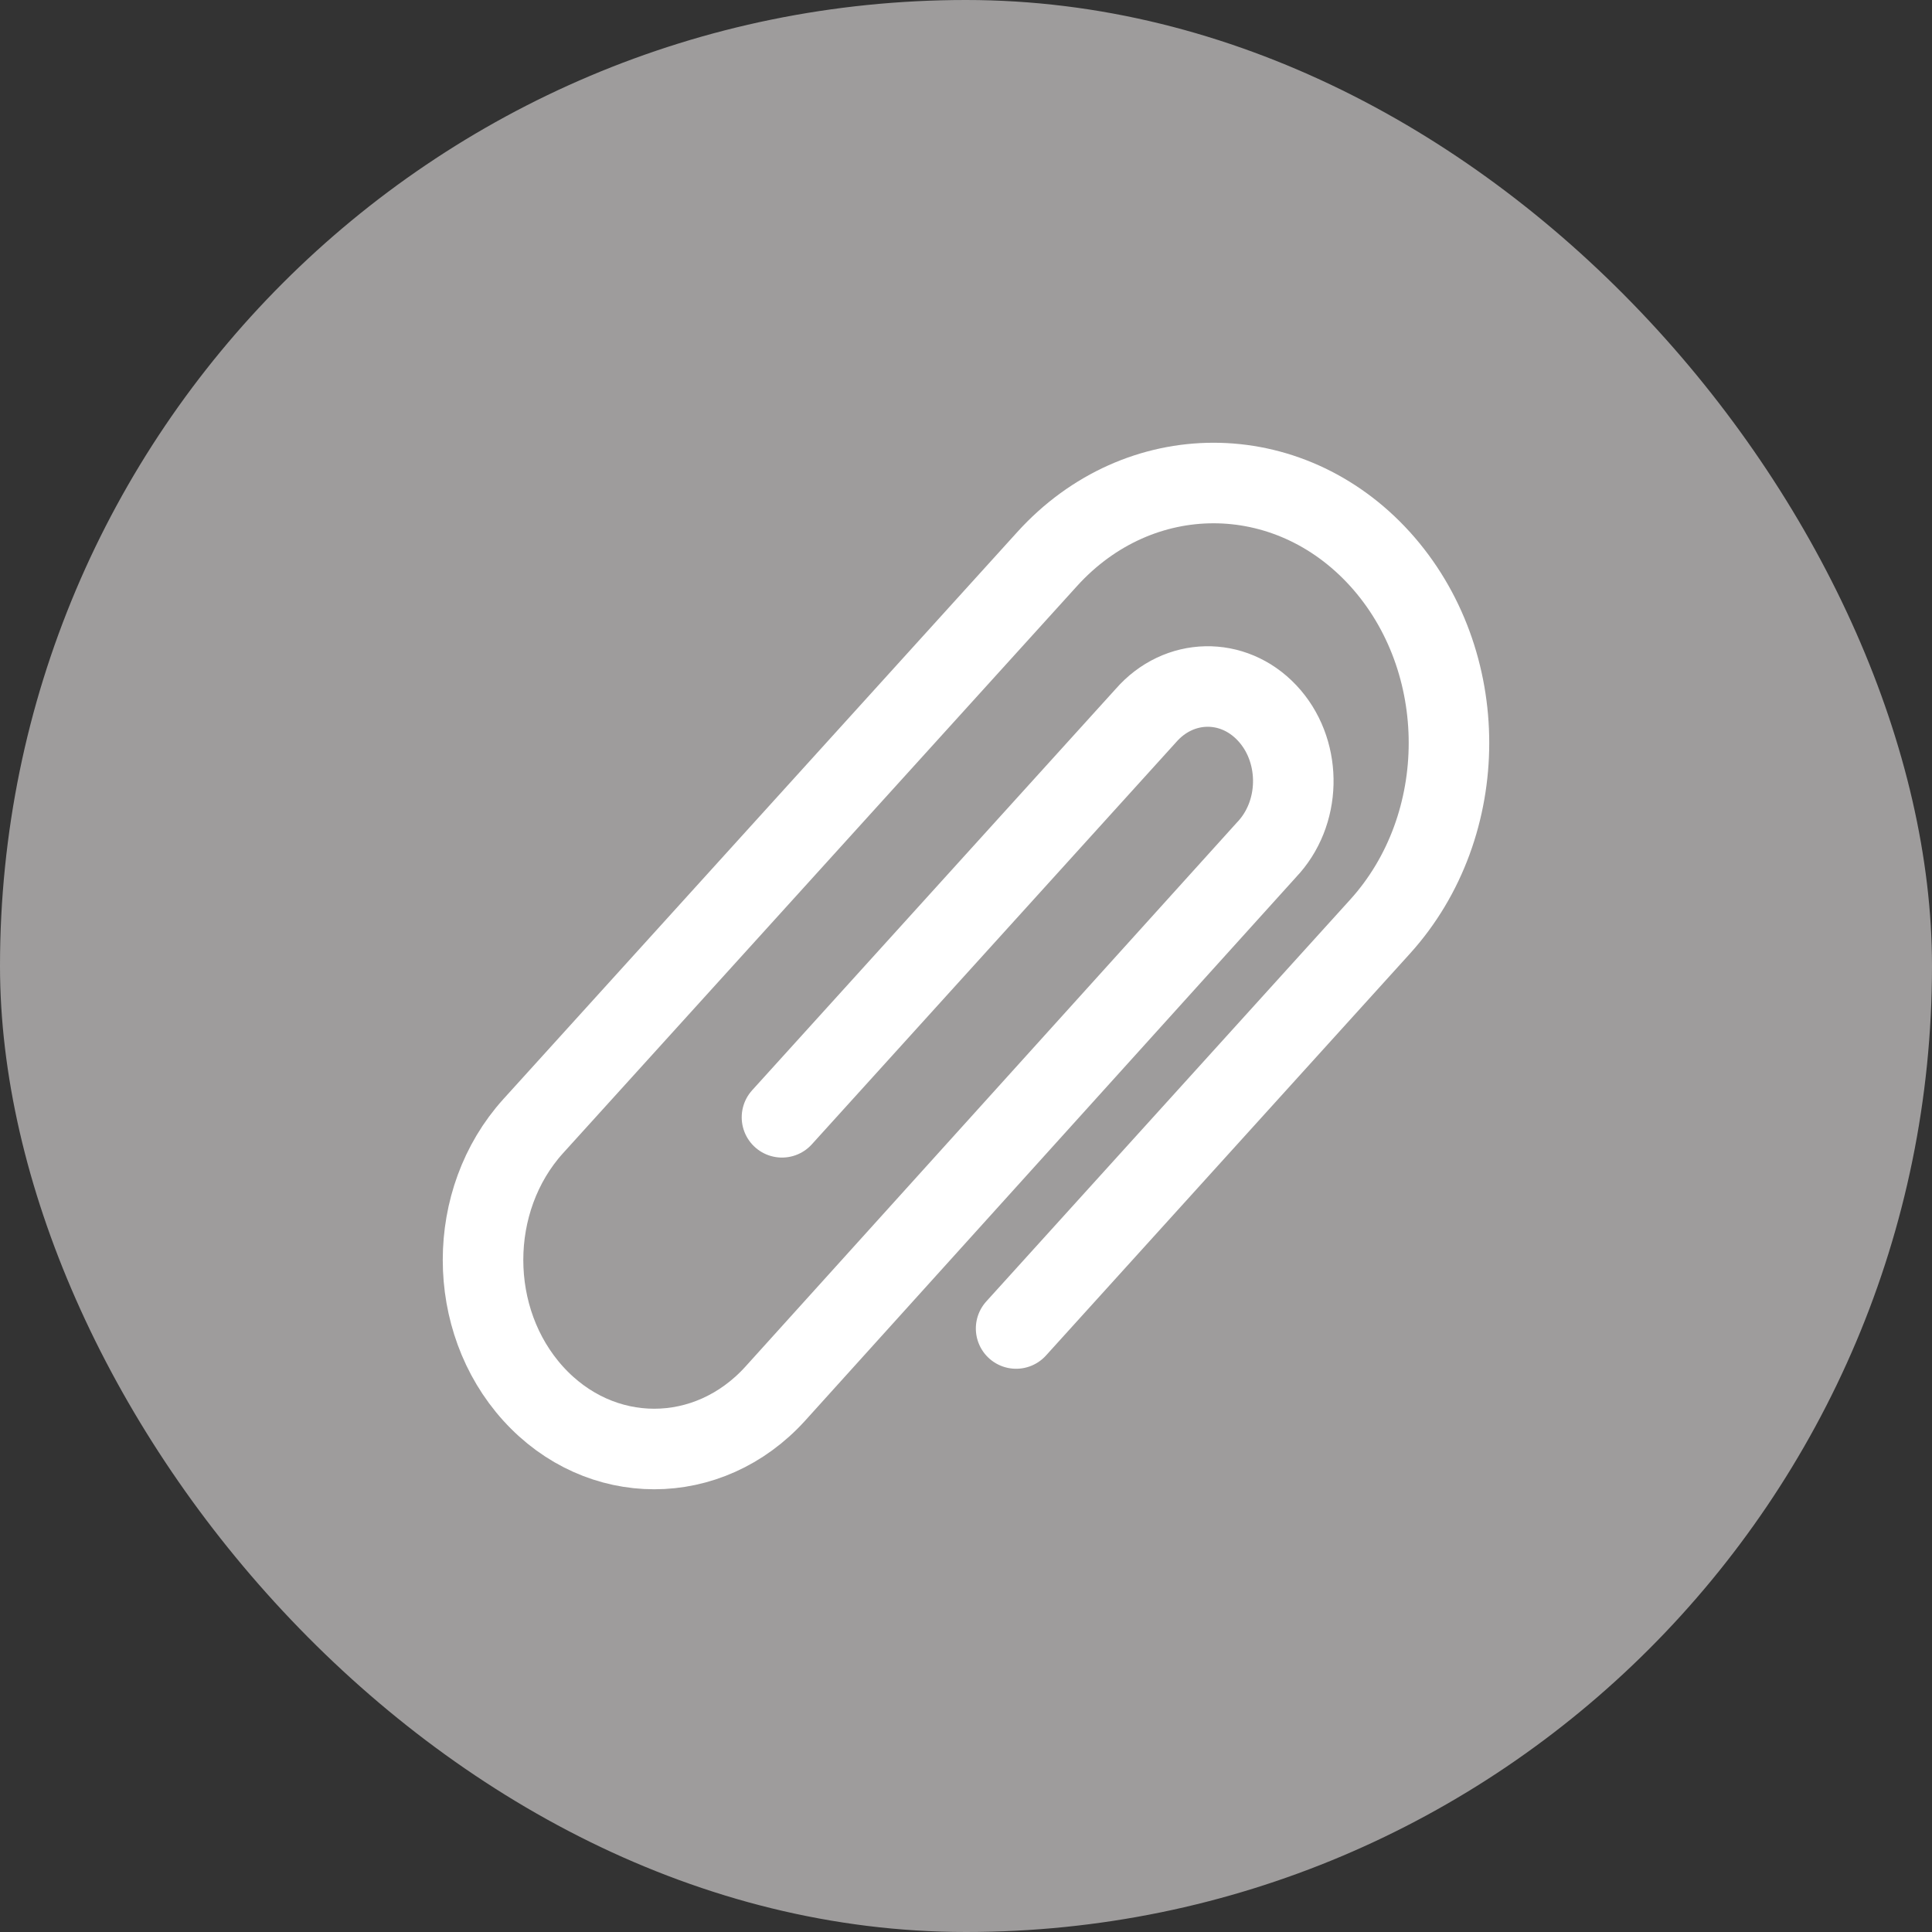 <svg width="16" height="16" viewBox="0 0 16 16" fill="none" xmlns="http://www.w3.org/2000/svg">
<rect x="0" y="0" width="16" height="16" fill="#333333" stroke="none"/>
<g id="Tab &#226;&#134;&#146; Button - Attachment &#226;&#134;&#146; SVG">
<rect width="16" height="16" rx="8" fill="#9E9C9C"/>
<path id="Vector" d="M6.476 9.253L9.49 5.926C9.762 5.614 10.211 5.604 10.493 5.904C10.775 6.203 10.784 6.699 10.513 7.011C10.507 7.018 10.5 7.026 10.493 7.033L6.421 11.541C5.867 12.153 4.969 12.153 4.415 11.541C3.862 10.93 3.862 9.939 4.415 9.327L8.671 4.631C9.432 3.79 10.667 3.79 11.429 4.63C12.19 5.471 12.19 6.834 11.429 7.674L8.415 11.002" stroke="white" stroke-width="0.667" stroke-linecap="round" stroke-linejoin="round"/>
</g>
</svg>
